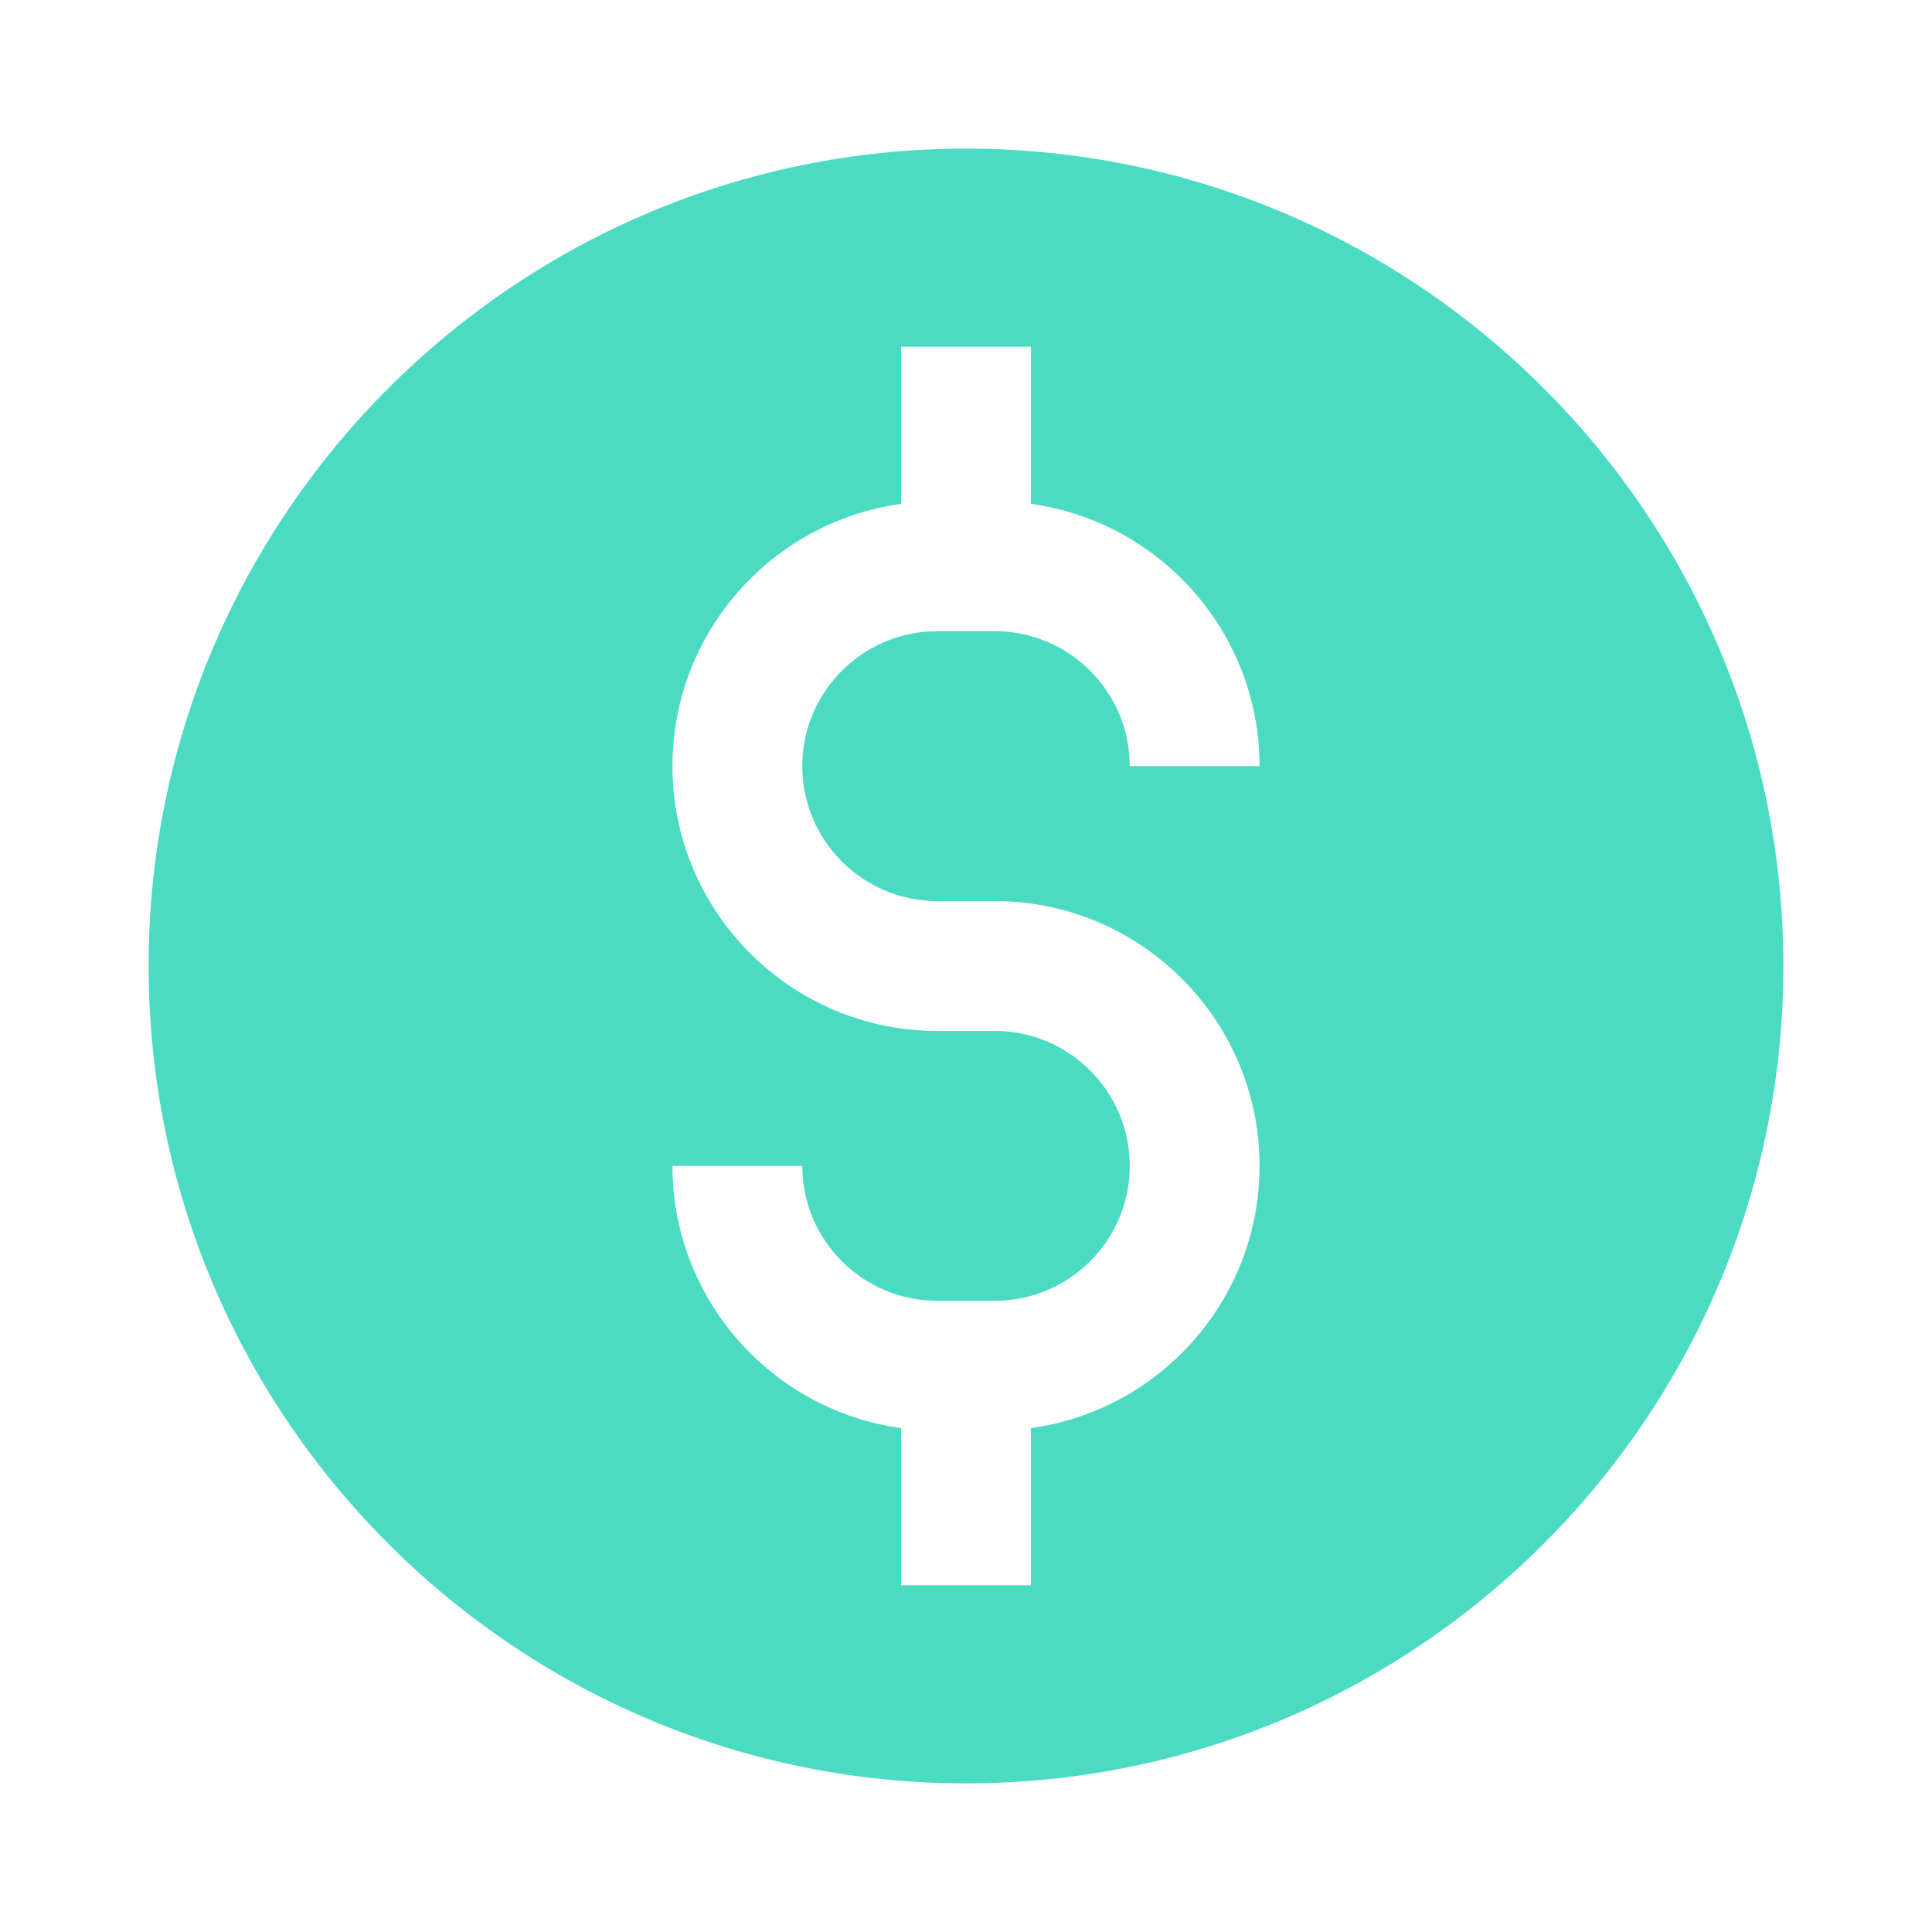 <svg width="169" height="169" viewBox="0 0 169 169" fill="none" xmlns="http://www.w3.org/2000/svg">
<g filter="url(#filter0_d)">
<path d="M84.5 13C45.075 13 13 45.075 13 84.5C13 123.925 45.075 156 84.5 156C123.925 156 156 123.925 156 84.5C156 45.075 123.925 13 84.5 13ZM81.983 78.822H87.018C99.788 78.822 110.179 89.211 110.179 101.983C110.179 113.681 101.459 123.375 90.179 124.922V138.669H78.822V124.922C67.542 123.375 58.822 113.681 58.822 101.983H70.179C70.179 108.491 75.474 113.787 81.983 113.787H87.018C93.526 113.787 98.822 108.492 98.822 101.983C98.822 95.474 93.527 90.178 87.018 90.178H81.983C69.212 90.178 58.822 79.789 58.822 67.017C58.822 55.319 67.542 45.625 78.822 44.078V30.331H90.179V44.078C101.459 45.625 110.179 55.319 110.179 67.017H98.822C98.822 60.509 93.527 55.213 87.018 55.213H81.983C75.474 55.213 70.179 60.508 70.179 67.017C70.179 73.526 75.474 78.822 81.983 78.822Z" fill="#4BDBC3"/>
</g>
<defs>
<filter id="filter0_d" x="-11" y="-11" width="191" height="191" filterUnits="userSpaceOnUse" color-interpolation-filters="sRGB">
<feFlood flood-opacity="0" result="BackgroundImageFix"/>
<feColorMatrix in="SourceAlpha" type="matrix" values="0 0 0 0 0 0 0 0 0 0 0 0 0 0 0 0 0 0 127 0"/>
<feOffset/>
<feGaussianBlur stdDeviation="6.5"/>
<feColorMatrix type="matrix" values="0 0 0 0 0.294 0 0 0 0 0.859 0 0 0 0 0.765 0 0 0 0.76 0"/>
<feBlend mode="normal" in2="BackgroundImageFix" result="effect1_dropShadow"/>
<feBlend mode="normal" in="SourceGraphic" in2="effect1_dropShadow" result="shape"/>
</filter>
</defs>
</svg>

